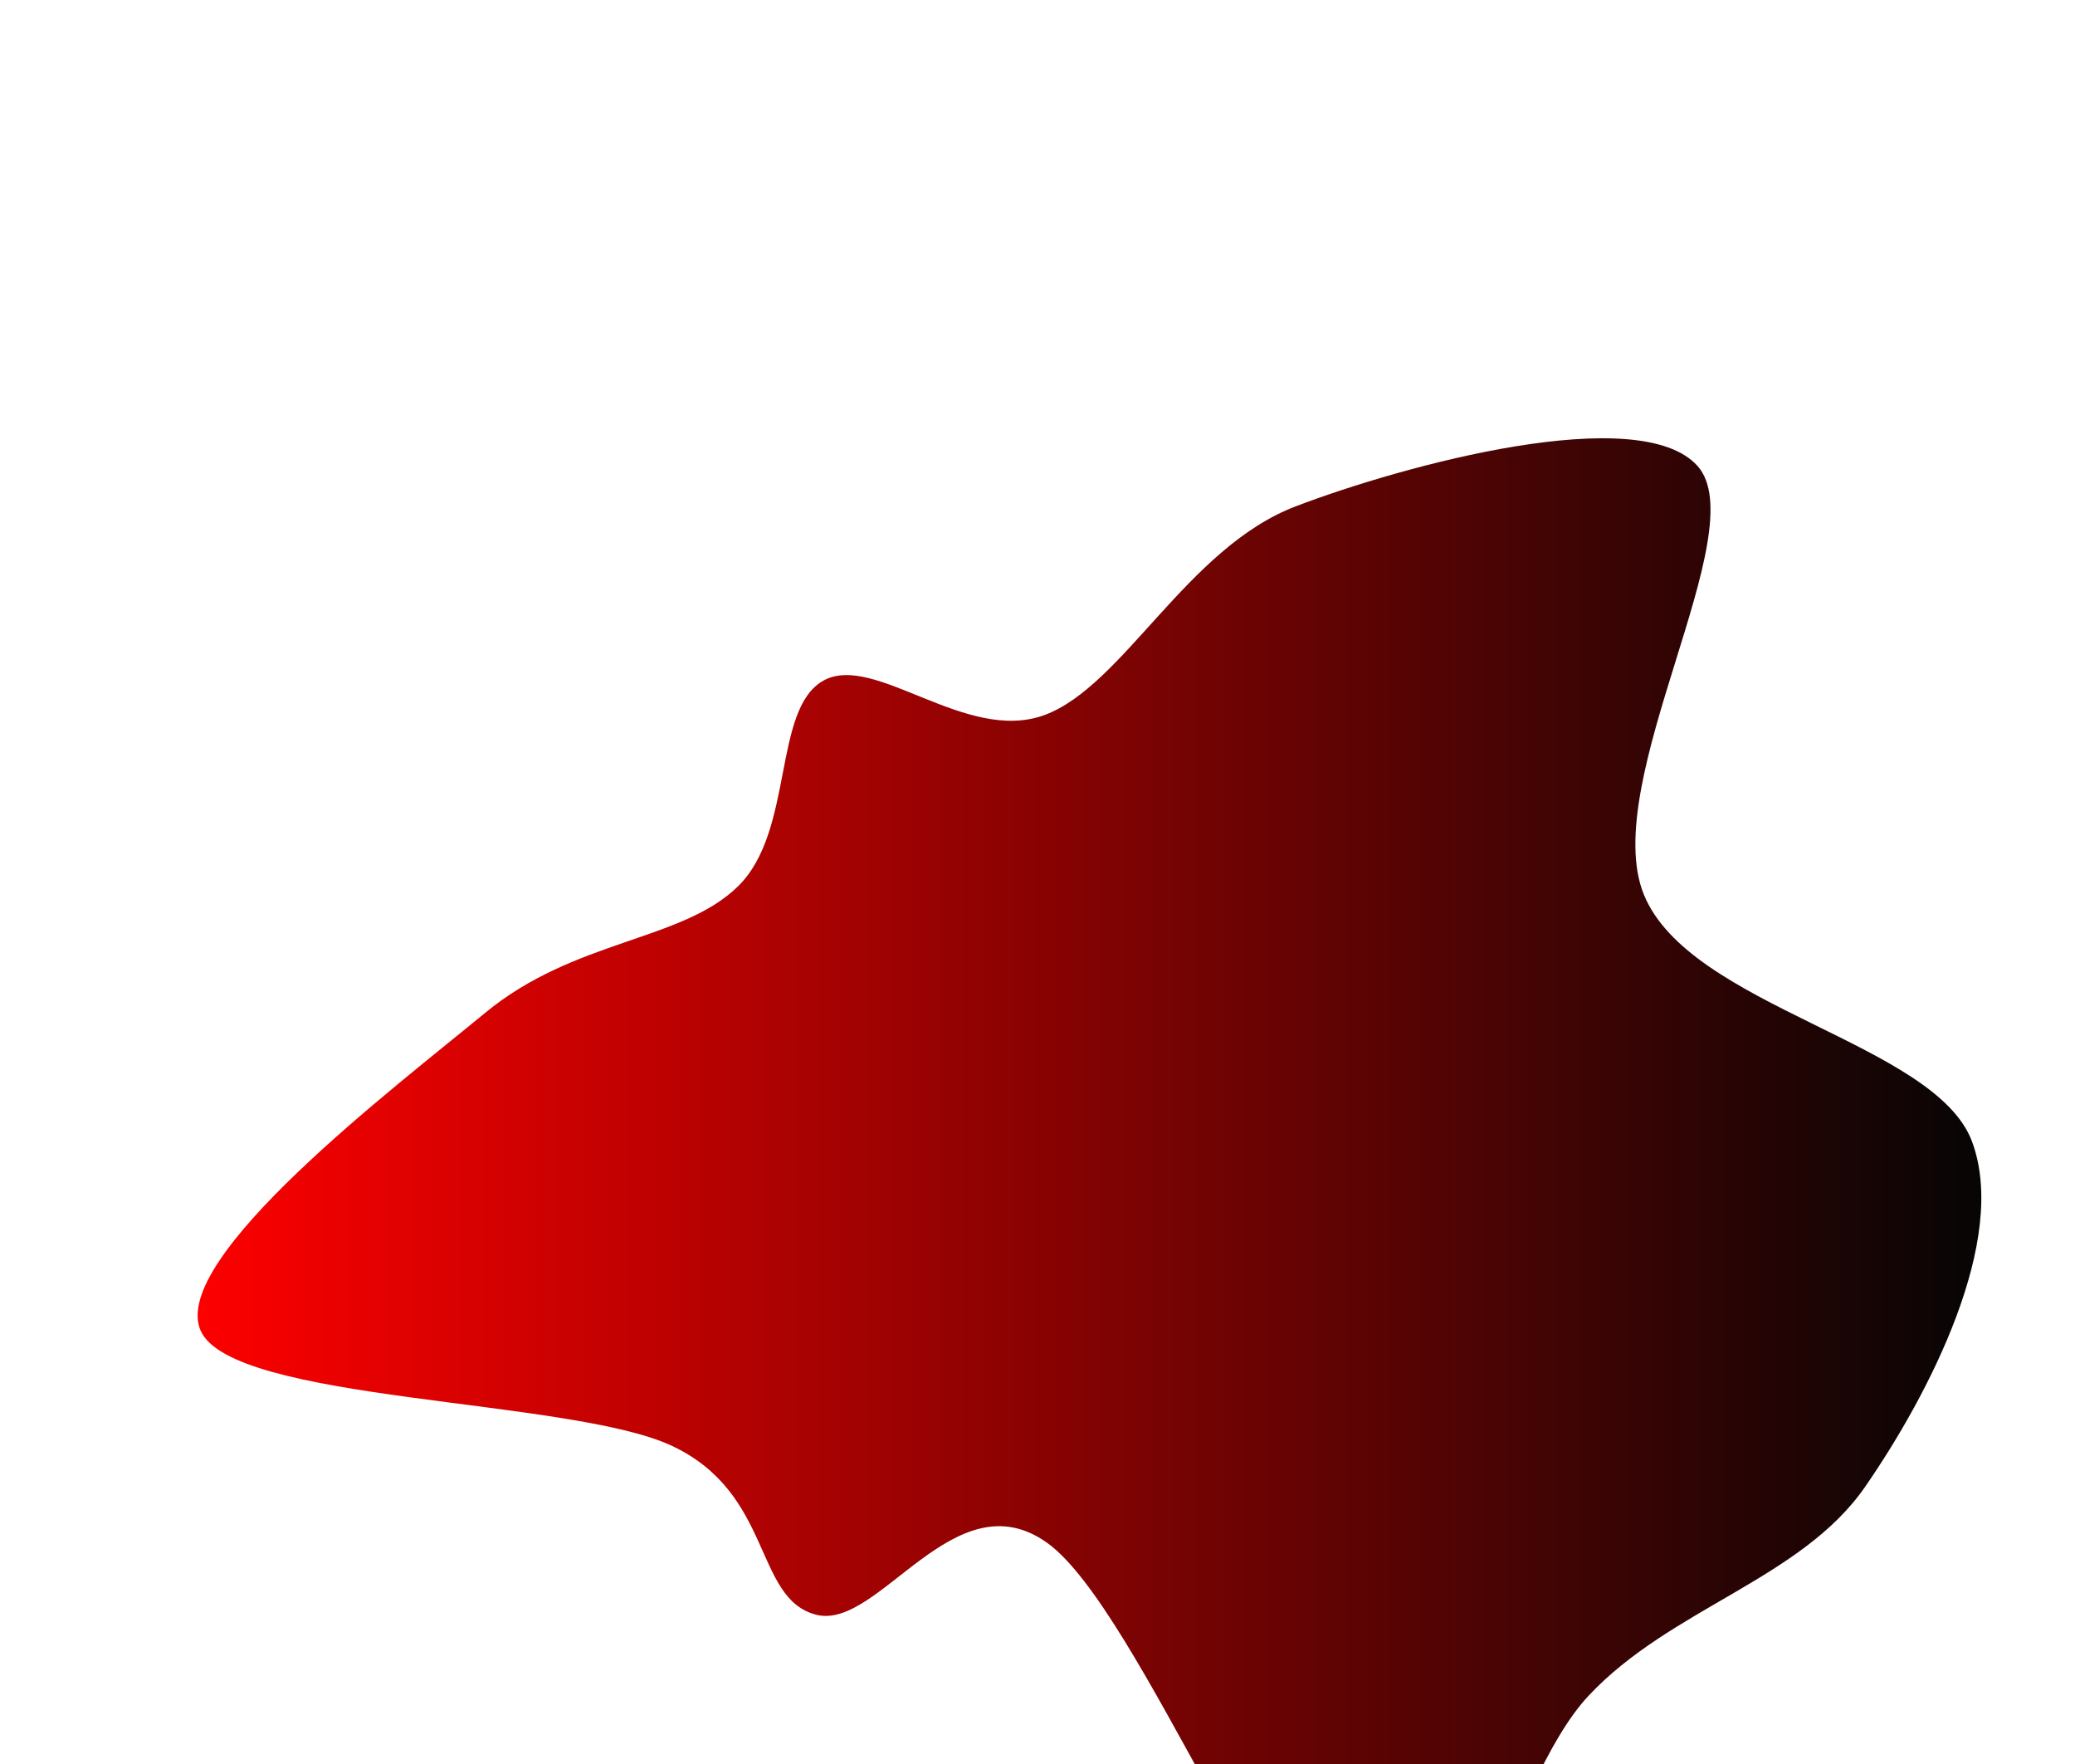 <svg xmlns="http://www.w3.org/2000/svg" width="400" height="340"><linearGradient id="grad1" x1="0%" y1="0%" x2="100%" y2="0%"><stop offset="0%" style="stop-color:#ff0000;stop-opacity:1" /><stop offset="100%" style="stop-color:#050505;stop-opacity:1" /></linearGradient><path fill="url(#grad1)" d="M359.535,286.577C347.215,304.387,322.04,309.952,306.216,326.858C290.391,343.764,281.982,392.927,264.591,388.013C247.199,383.1,219.744,310.175,201.867,297.378C183.99,284.581,169.415,314.359,157.329,311.229C145.243,308.099,149.128,287.731,129.349,278.597C109.569,269.462,44.627,270.314,38.653,256.421C32.679,242.528,76.231,209.507,93.504,195.238C110.777,180.969,131.421,181.482,142.291,170.807C153.162,160.132,148.879,136.687,158.725,131.188C168.57,125.69,186.187,143.414,201.362,137.815C216.537,132.215,228.795,105.594,249.773,97.593C270.75,89.591,316.042,77.336,327.227,89.806C338.413,102.276,308.066,150.713,316.885,172.412C325.704,194.111,373.031,200.972,380.14,220C387.248,239.028,371.856,268.768,359.535,286.577" stroke="none" stroke-width="3"/></svg>